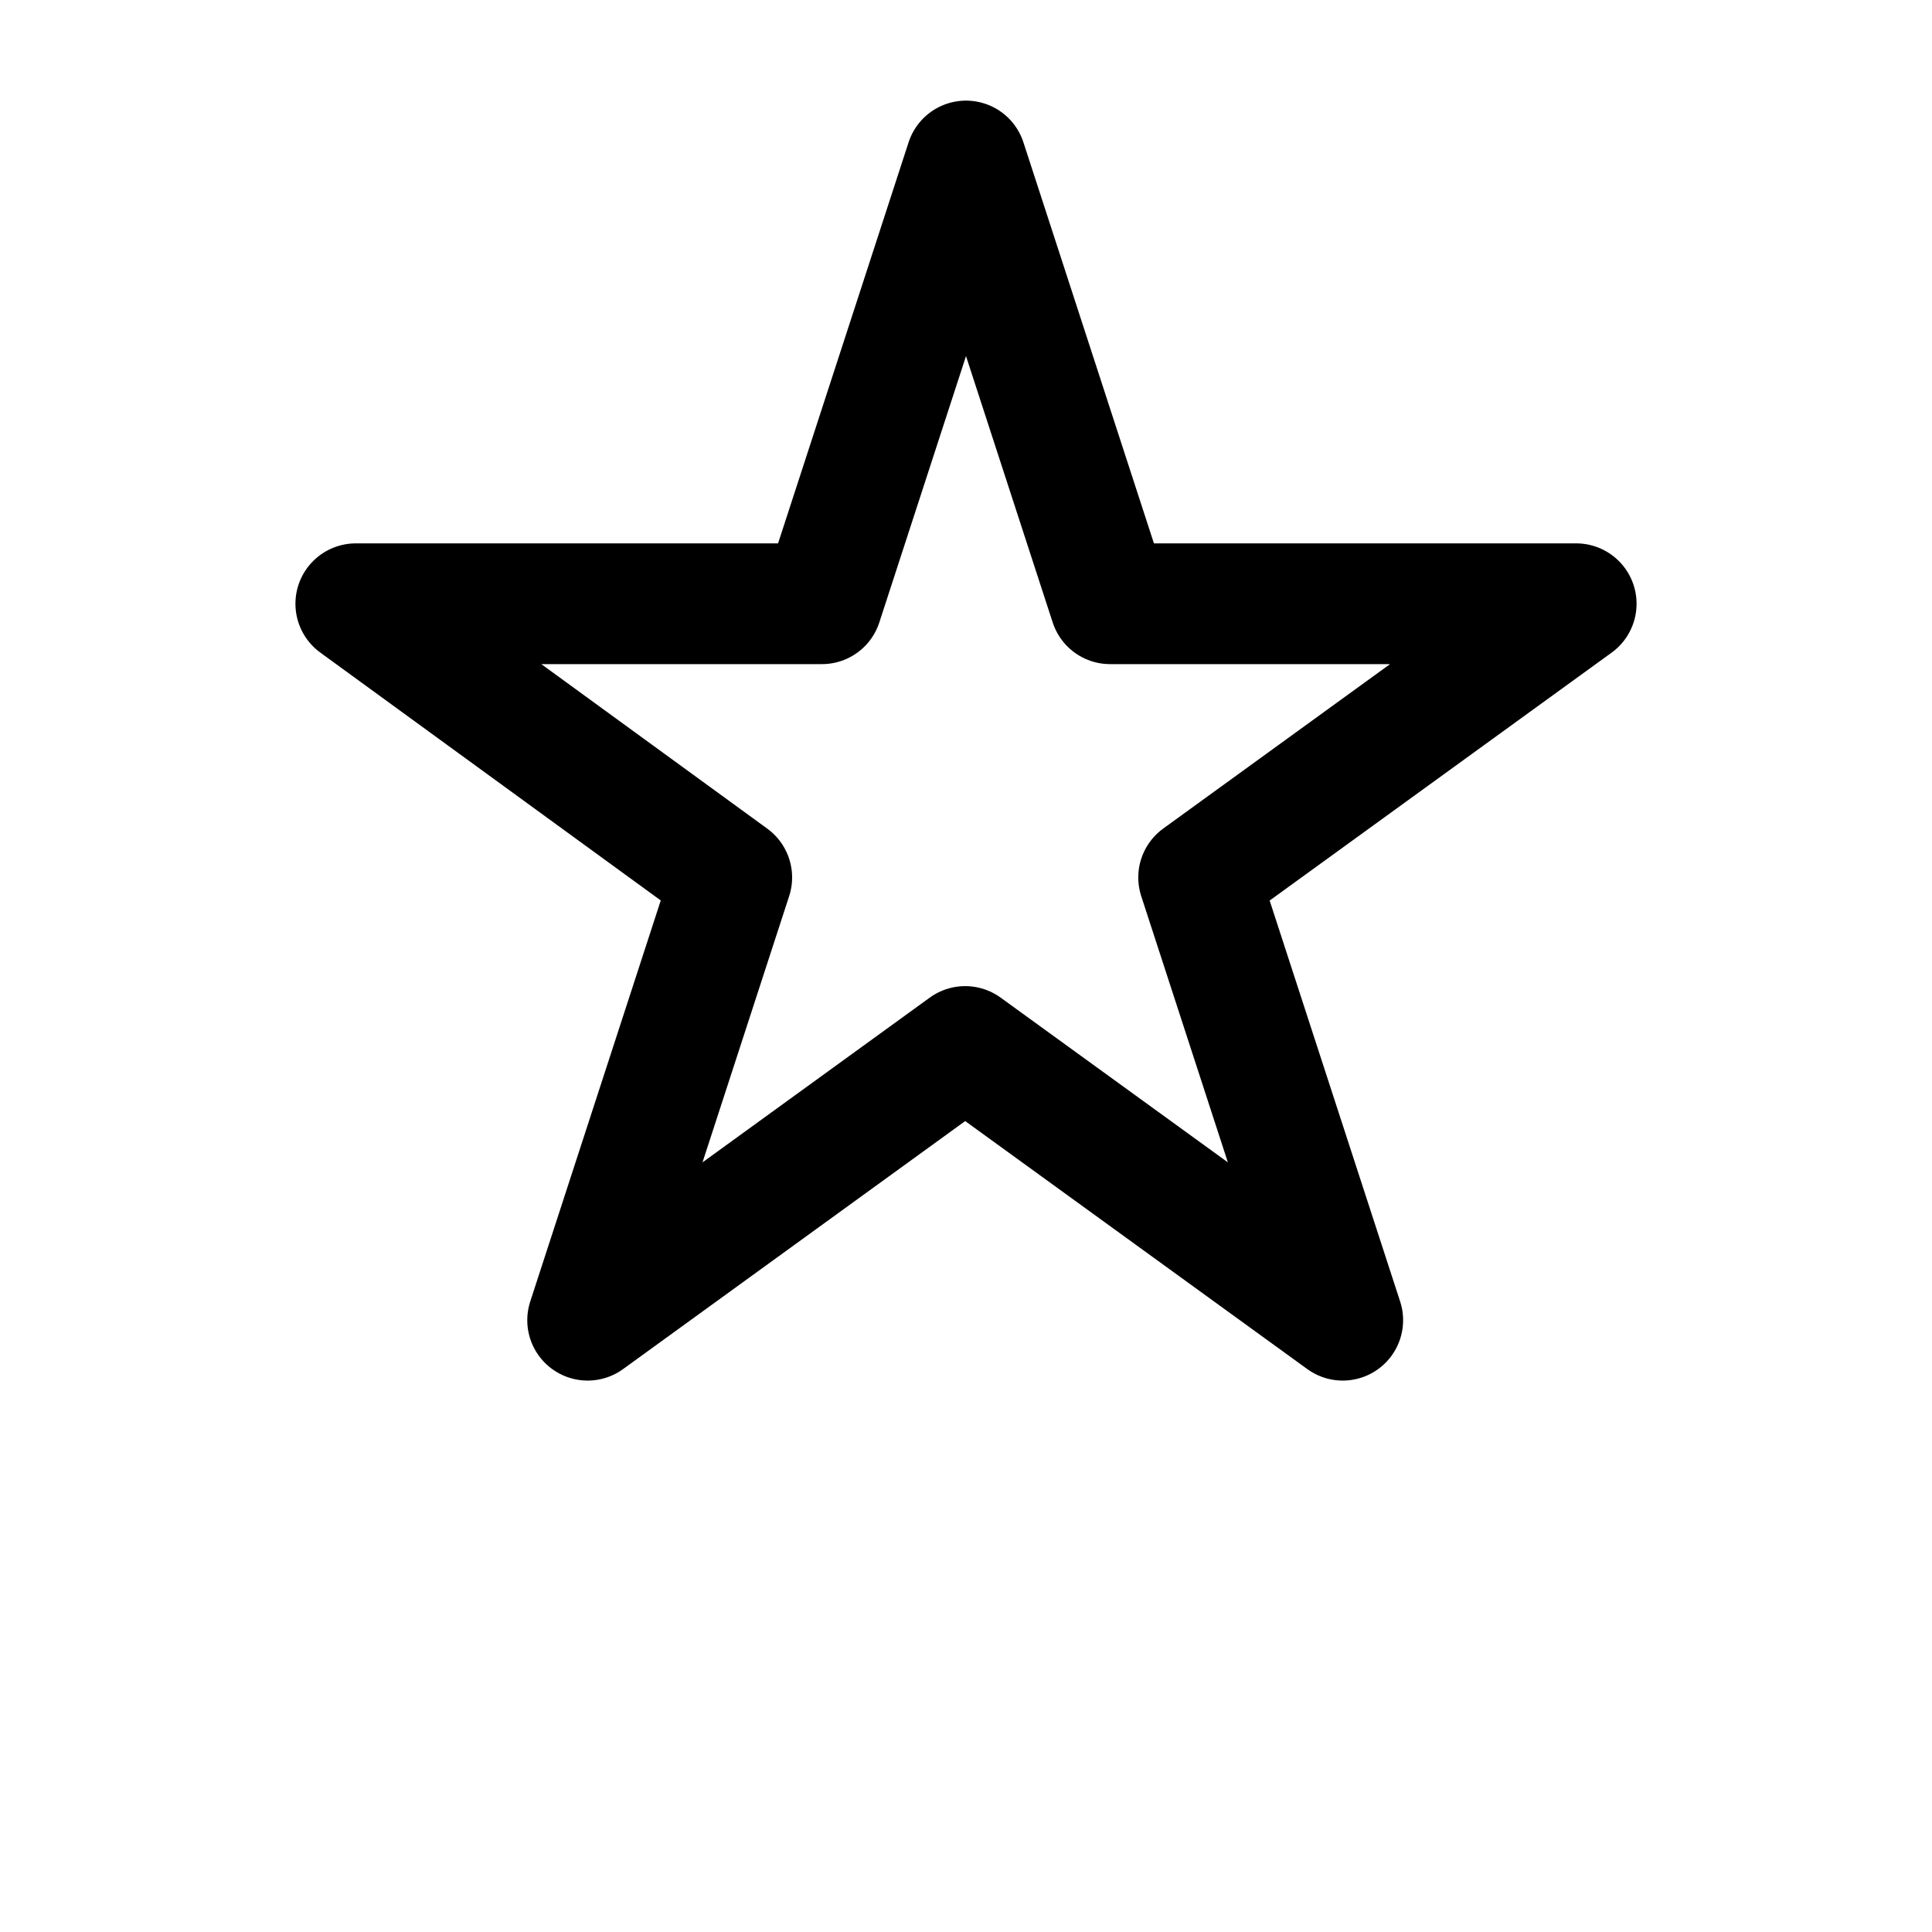 <svg viewBox="0 0 24 24" xmlns="http://www.w3.org/2000/svg">
  <path d="M12 2l1.79 5.5h5.79l-4.69 3.4 1.79 5.5-4.69-3.4-4.69 3.4 1.79-5.5L4.42 7.5h5.79z" fill="none" stroke="currentColor" stroke-width="1.5" stroke-linejoin="round" />
</svg>